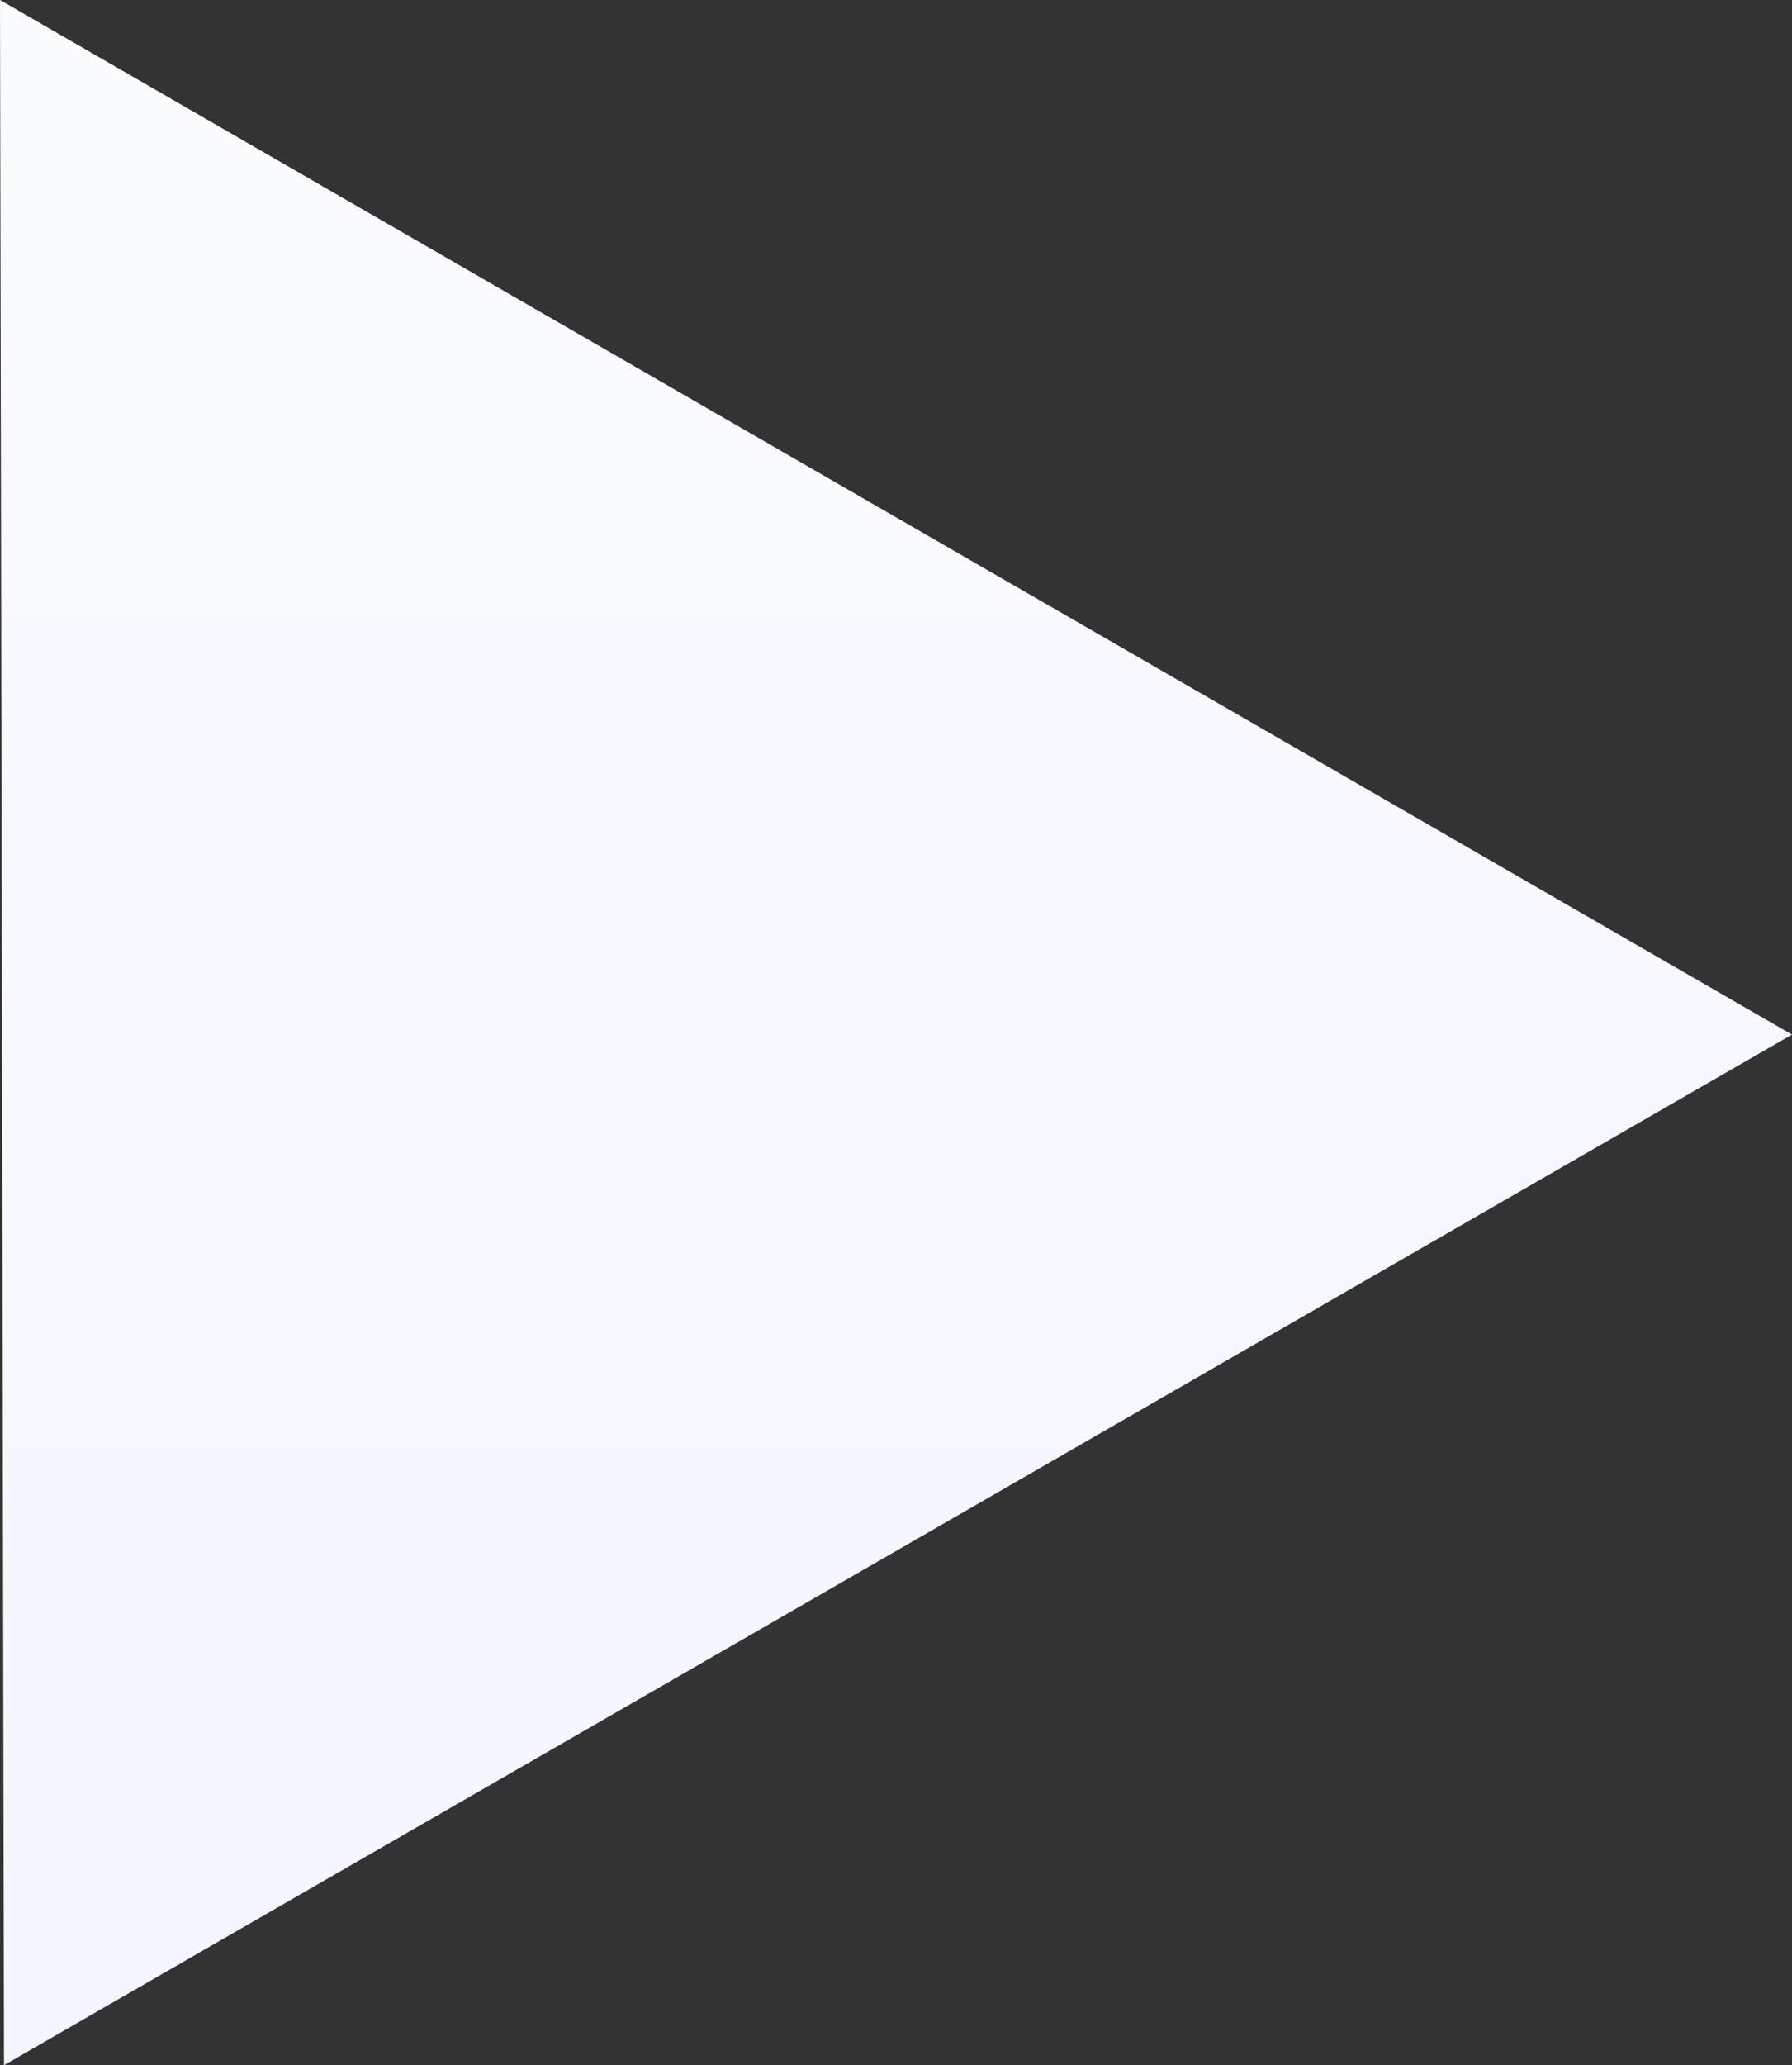 <svg width="881" height="1015" viewBox="0 0 881 1015" fill="none" xmlns="http://www.w3.org/2000/svg">
    <rect x="0" y="0" width="881" height="1015" fill="#333333" stroke="none"/>
    <path fill-rule="evenodd" clip-rule="evenodd" d="M0 0L881 508.484L1.967 1015L0 0Z" fill="url(#paint0_linear)" />
    <defs>
        <linearGradient id="paint0_linear" x1="0" y1="0" x2="0" y2="1015" gradientUnits="userSpaceOnUse">
            <stop stop-color="#FAFBFF" />
            <stop offset="1" stop-color="#F3F6FF" />
        </linearGradient>
    </defs>
</svg>
